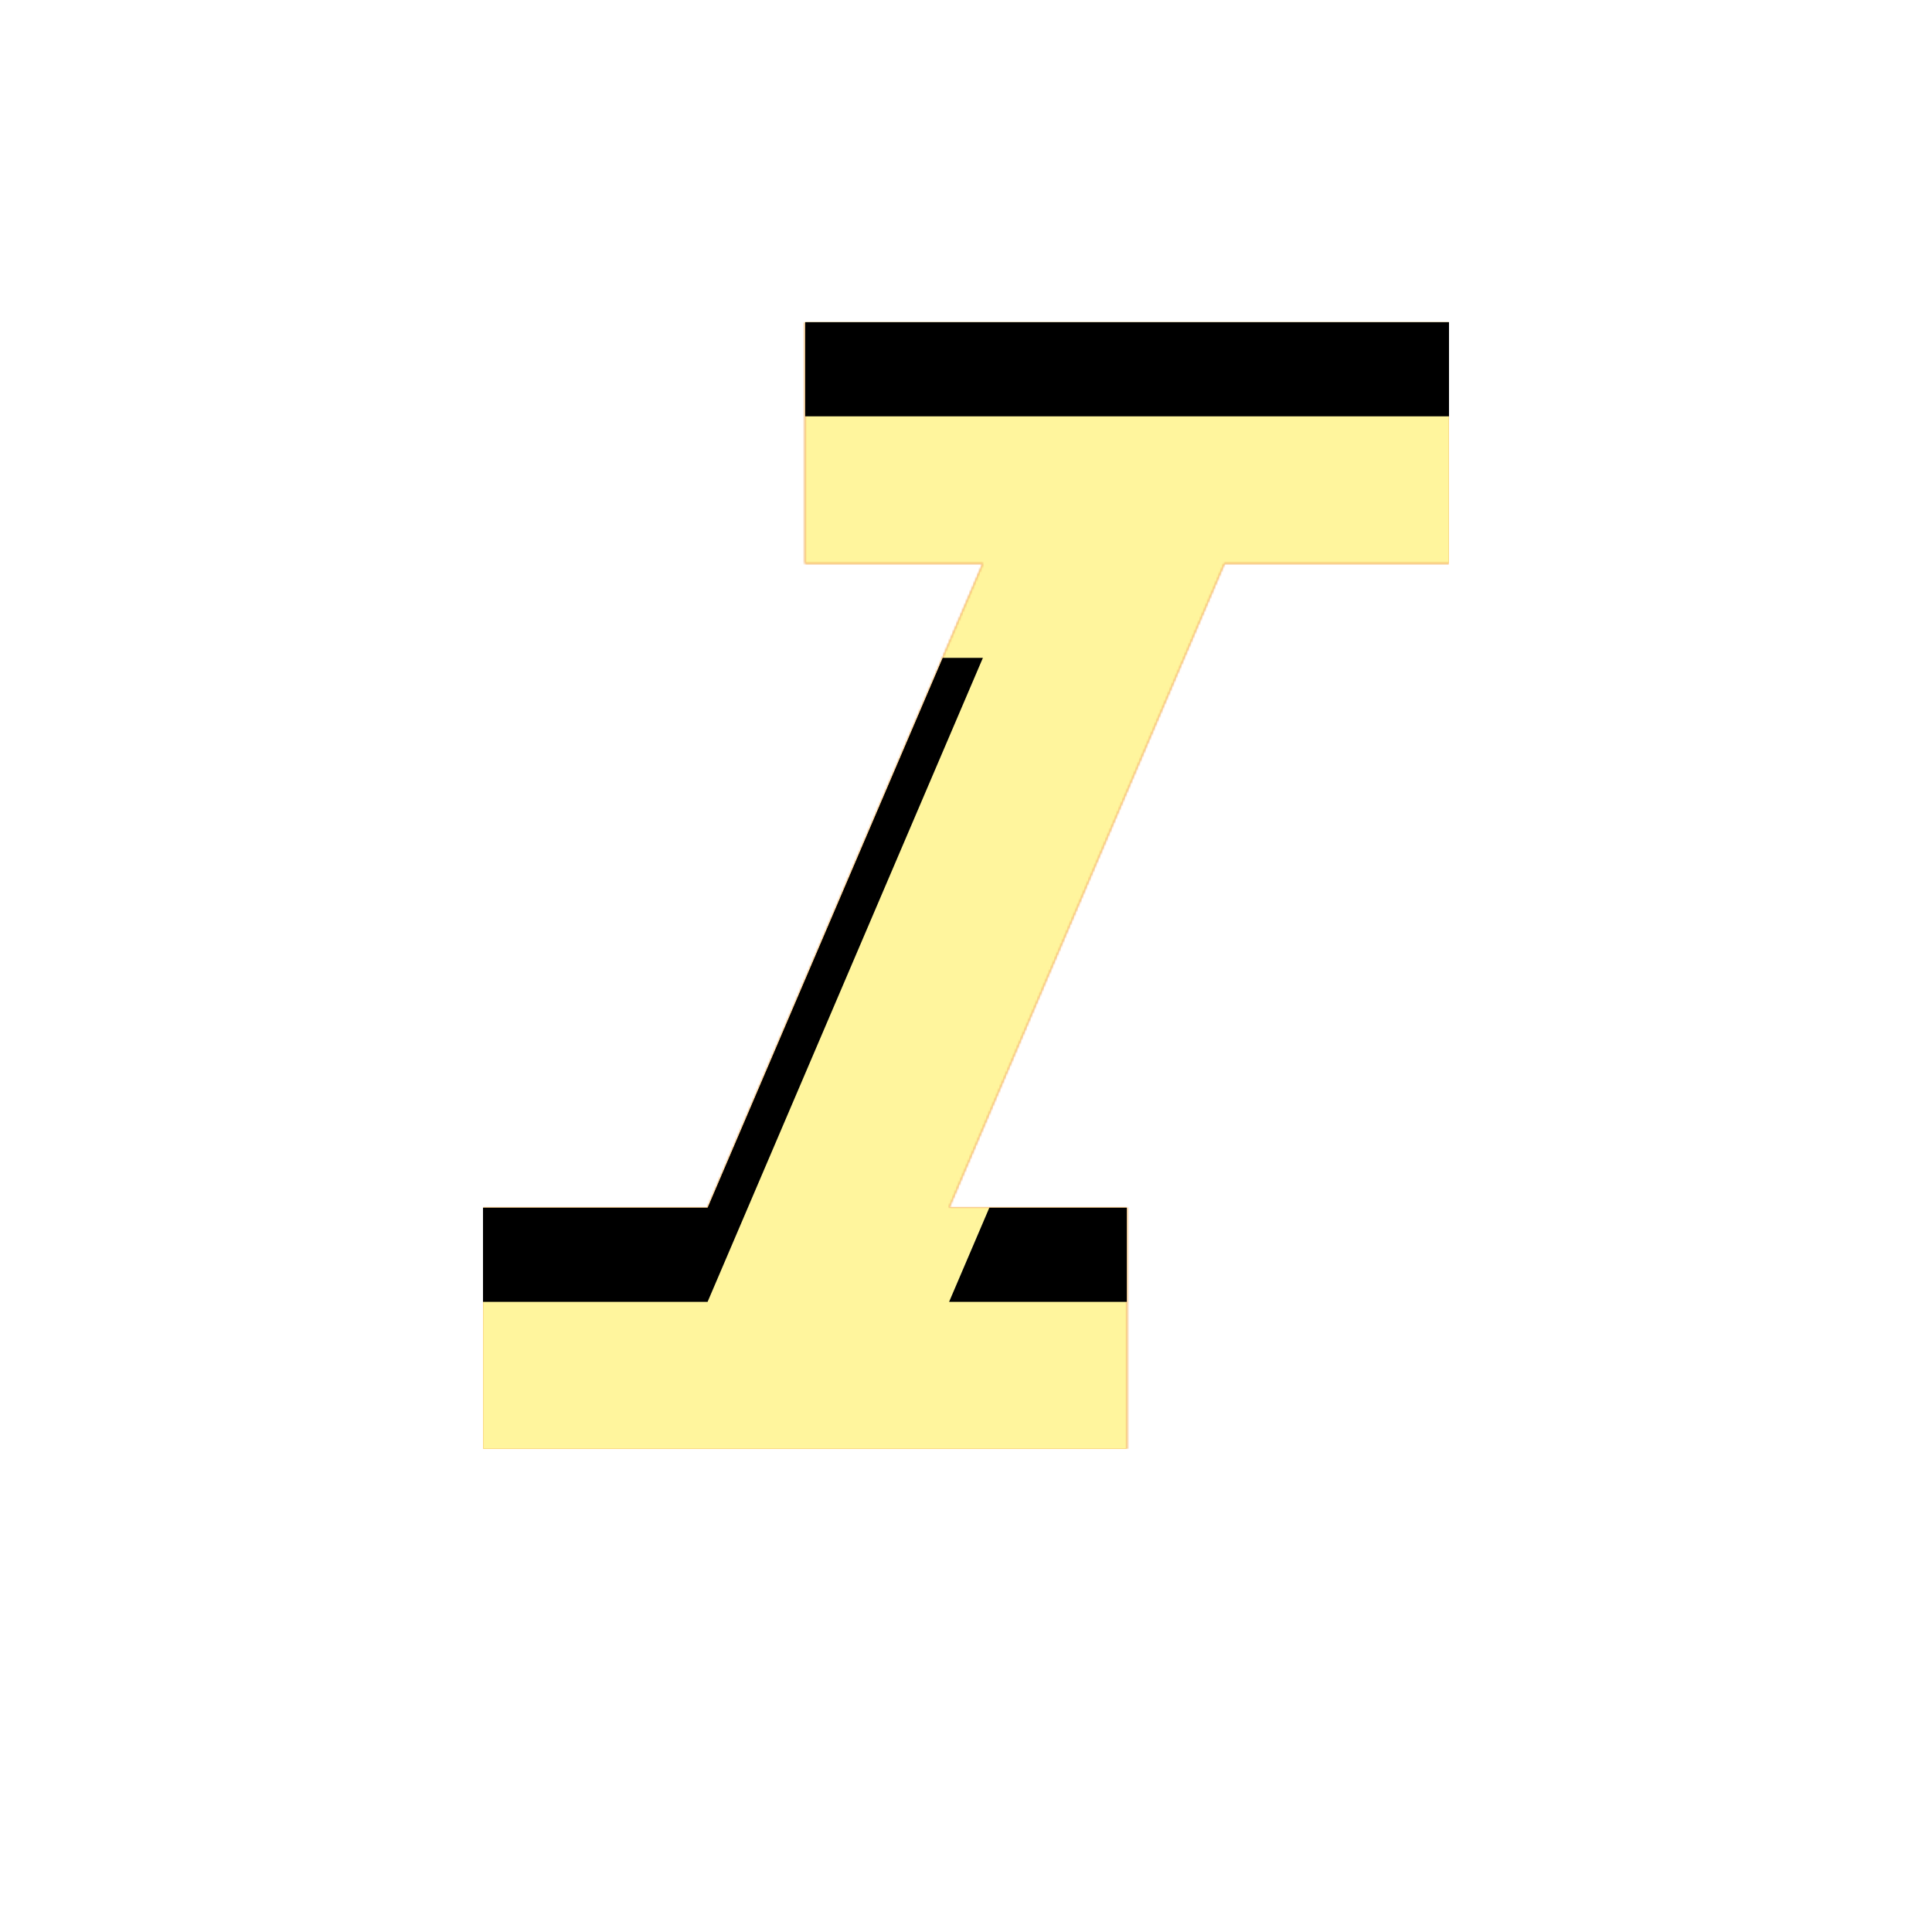 <svg version="1.1" xmlns="http://www.w3.org/2000/svg" xmlns:xlink="http://www.w3.org/1999/xlink" viewBox="0,0,1024,1024">
	<!-- Color names: teamapps-color-1, teamapps-color-2, teamapps-color-3 -->
	<desc>format_italic icon - Licensed under Apache License v2.0 (http://www.apache.org/licenses/LICENSE-2.0) - Created with Iconfu.com - Derivative work of Material icons (Copyright Google Inc.)</desc>
	<defs>
		<clipPath id="clip-C5FATG0g">
			<path d="M768,170.67v128h-119.04l-145.92,341.33h94.29v128h-341.33v-128h119.04l145.92,-341.33h-94.29v-128z"/>
		</clipPath>
		<radialGradient cx="0" cy="0" r="1448.15" id="color-1e4yZrNG" gradientUnits="userSpaceOnUse">
			<stop offset="0.07" stop-color="#ffffff"/>
			<stop offset="0.75" stop-color="#000000"/>
		</radialGradient>
		<linearGradient x1="0" y1="1024" x2="1024" y2="0" id="color-VbWPLRsL" gradientUnits="userSpaceOnUse">
			<stop offset="0.2" stop-color="#000000"/>
			<stop offset="0.8" stop-color="#ffffff"/>
		</linearGradient>
		<filter id="filter-W3gIdgs0" color-interpolation-filters="sRGB">
			<feOffset/>
		</filter>
		<filter id="filter-WgbaEQtr" x="0%" y="0%" width="100%" height="100%" color-interpolation-filters="sRGB">
			<feColorMatrix values="1 0 0 0 0 0 1 0 0 0 0 0 1 0 0 0 0 0 0.05 0" in="SourceGraphic"/>
			<feOffset dy="20"/>
			<feGaussianBlur stdDeviation="11" result="blur0"/>
			<feColorMatrix values="1 0 0 0 0 0 1 0 0 0 0 0 1 0 0 0 0 0 0.07 0" in="SourceGraphic"/>
			<feOffset dy="30"/>
			<feGaussianBlur stdDeviation="20" result="blur1"/>
			<feMerge>
				<feMergeNode in="blur0"/>
				<feMergeNode in="blur1"/>
			</feMerge>
		</filter>
		<mask id="mask-F0qPvBw2">
			<path d="M768,170.67v128h-119.04l-145.92,341.33h94.29v128h-341.33v-128h119.04l145.92,-341.33h-94.29v-128z" fill="url(#color-1e4yZrNG)"/>
		</mask>
		<mask id="mask-Ixf9IoH0">
			<path d="M768,170.67v128h-119.04l-145.92,341.33h94.29v128h-341.33v-128h119.04l145.92,-341.33h-94.29v-128z" fill="#ffffff"/>
		</mask>
		<mask id="mask-xCkSkPkr">
			<rect fill="url(#color-VbWPLRsL)" x="256" y="170.67" width="512" height="597.33"/>
		</mask>
	</defs>
	<g fill="none" fill-rule="nonzero" style="mix-blend-mode: normal">
		<g mask="url(#mask-Ixf9IoH0)">
			<g color="#ffc107" class="teamapps-color-2">
				<rect x="256" y="170.67" width="512" height="597.33" fill="currentColor"/>
			</g>
			<g color="#e65100" class="teamapps-color-3" mask="url(#mask-xCkSkPkr)">
				<rect x="256" y="170.67" width="512" height="597.33" fill="currentColor"/>
			</g>
		</g>
		<g filter="url(#filter-W3gIdgs0)" mask="url(#mask-F0qPvBw2)">
			<g color="#fff59d" class="teamapps-color-1">
				<rect x="256" y="170.67" width="512" height="597.33" fill="currentColor"/>
			</g>
		</g>
		<g clip-path="url(#clip-C5FATG0g)">
			<path d="M163,811v-783.33h698v783.33zM426.67,170.67v128h94.29l-145.92,341.33h-119.04v128h341.33v-128h-94.29l145.92,-341.33h119.04v-128z" fill="#000000" filter="url(#filter-WgbaEQtr)"/>
		</g>
	</g>
</svg>